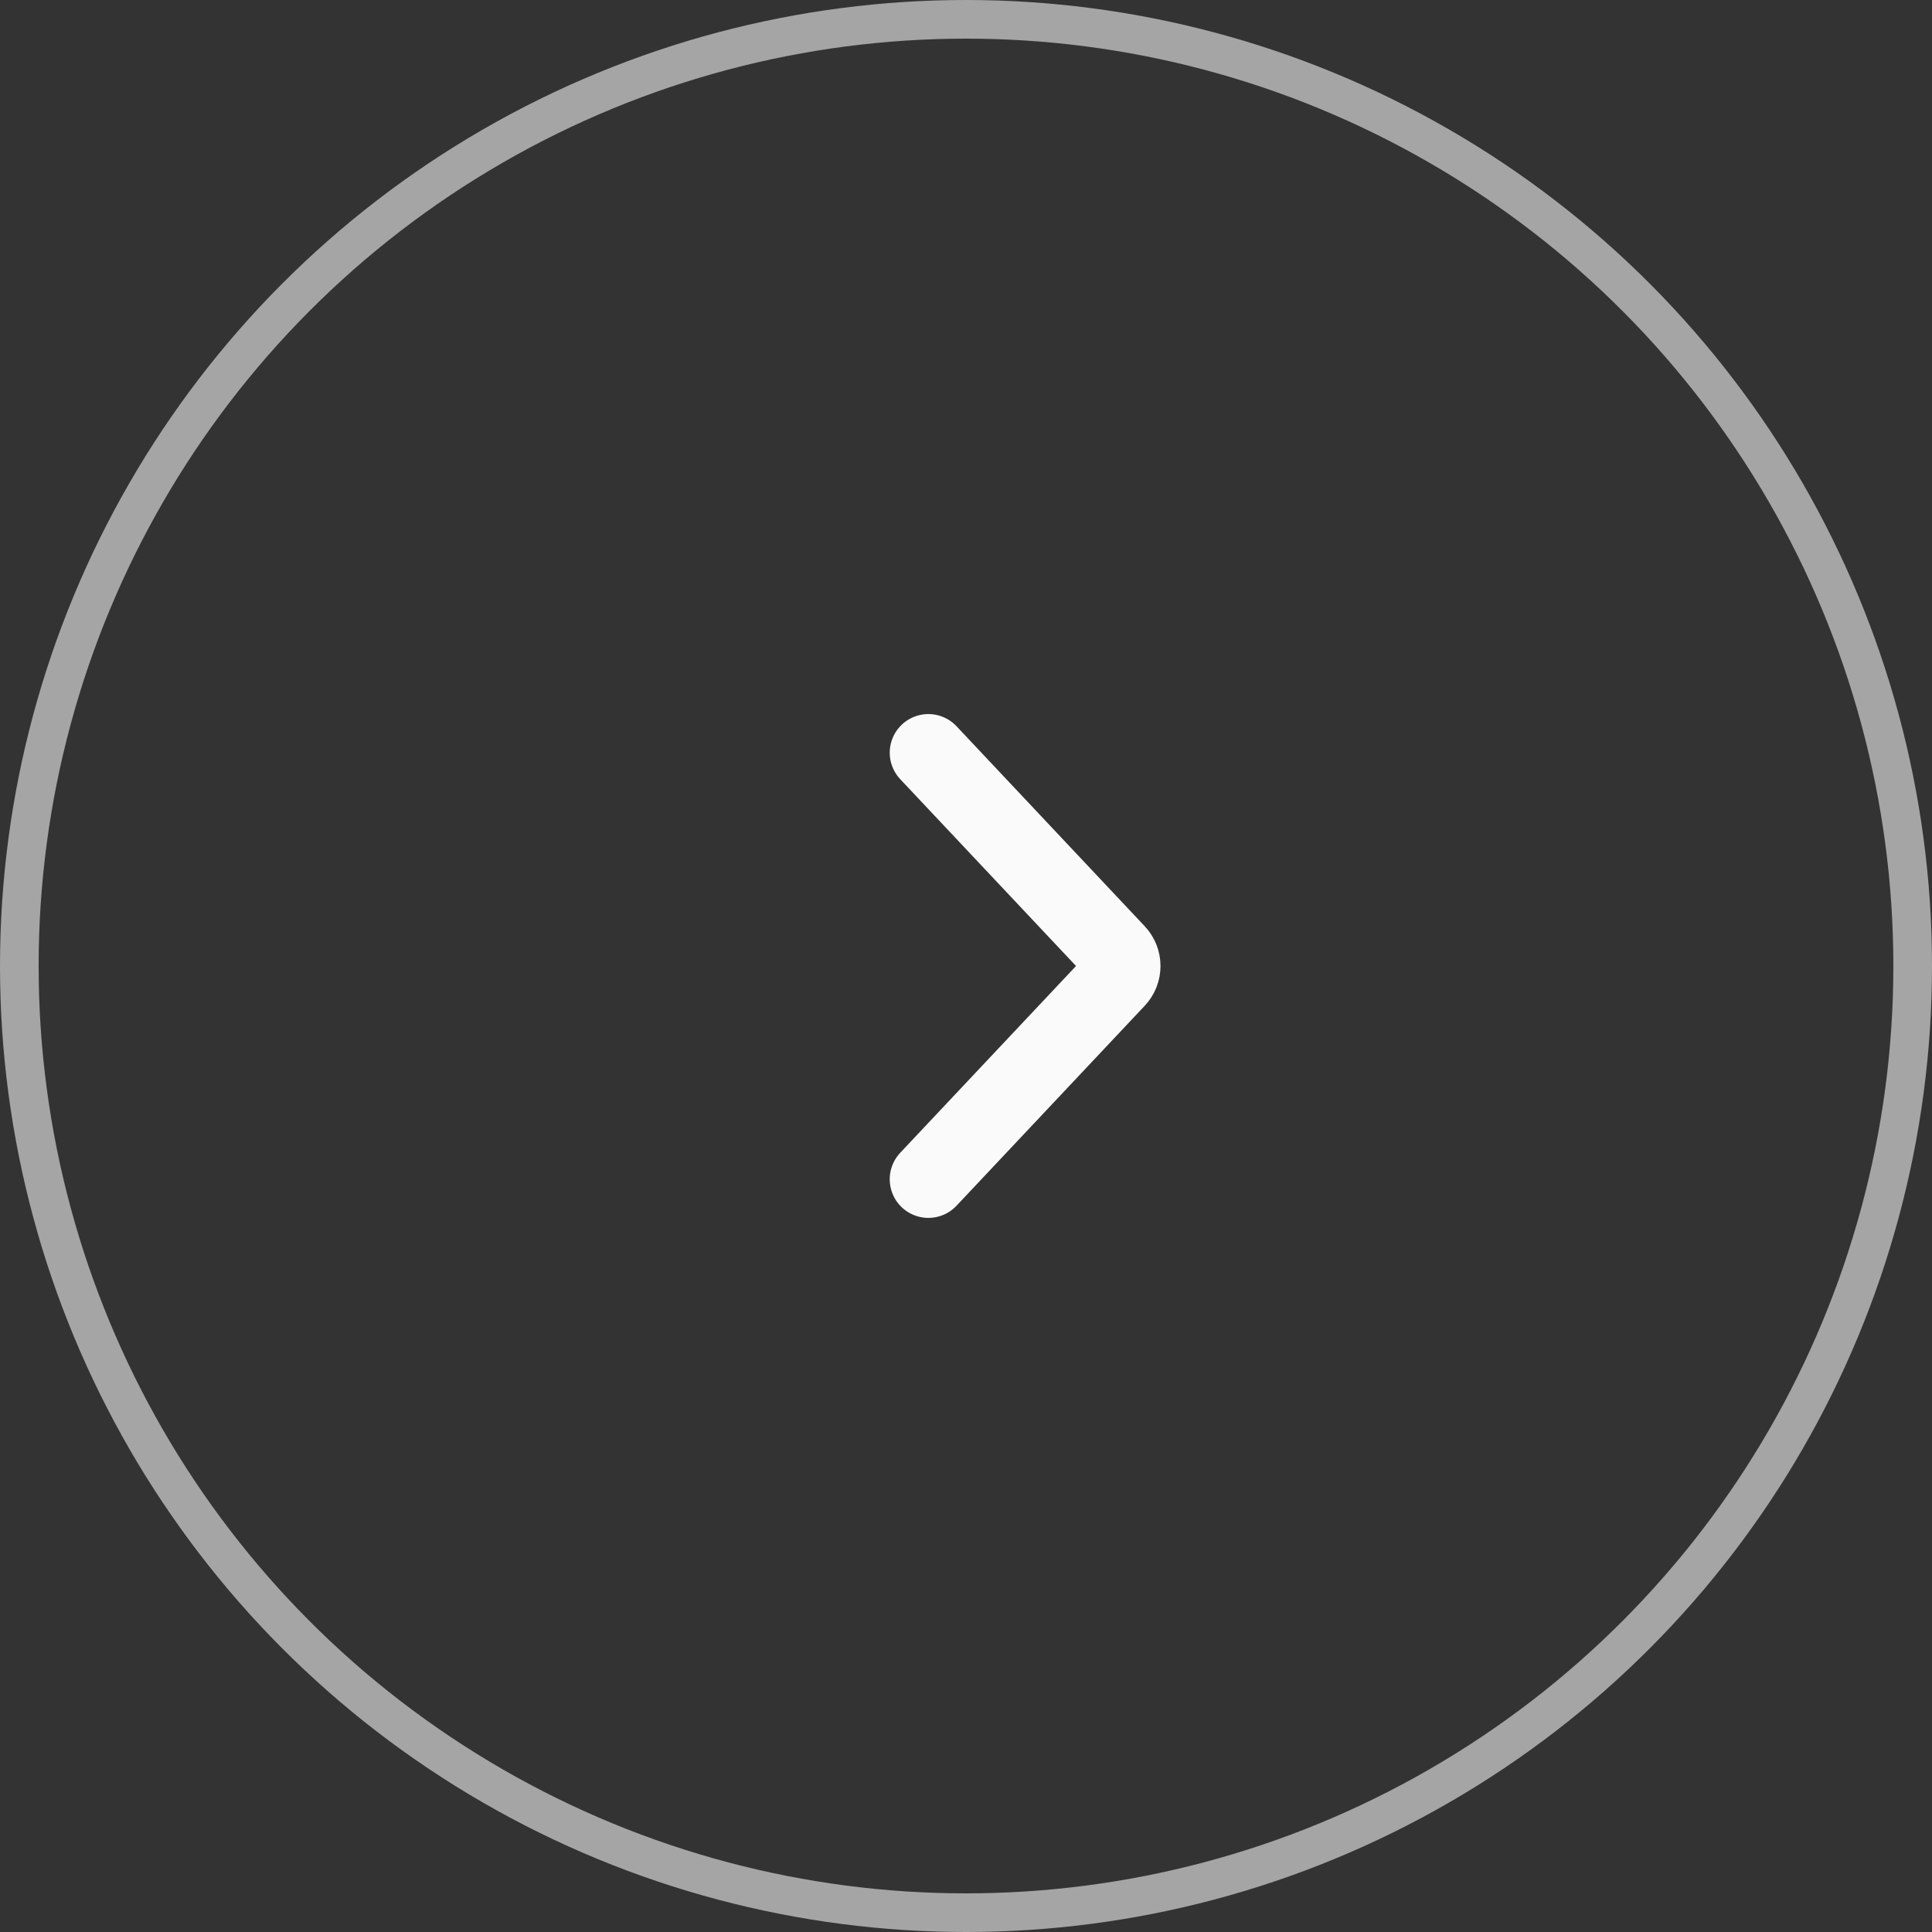 <svg width="50" height="50" viewBox="0 0 50 50" fill="none" xmlns="http://www.w3.org/2000/svg">
<rect x="0" y="0" width="50" height="50" fill="#333333" stroke="none"/>
<circle cx="25" cy="25" r="24.5" stroke="#A5A5A5"/>
<path d="M24.026 19.48L28.898 24.657C29.079 24.85 29.079 25.15 28.898 25.343L24.026 30.519" stroke="#FAFAFA" stroke-width="2" stroke-linecap="round"/>
</svg>
